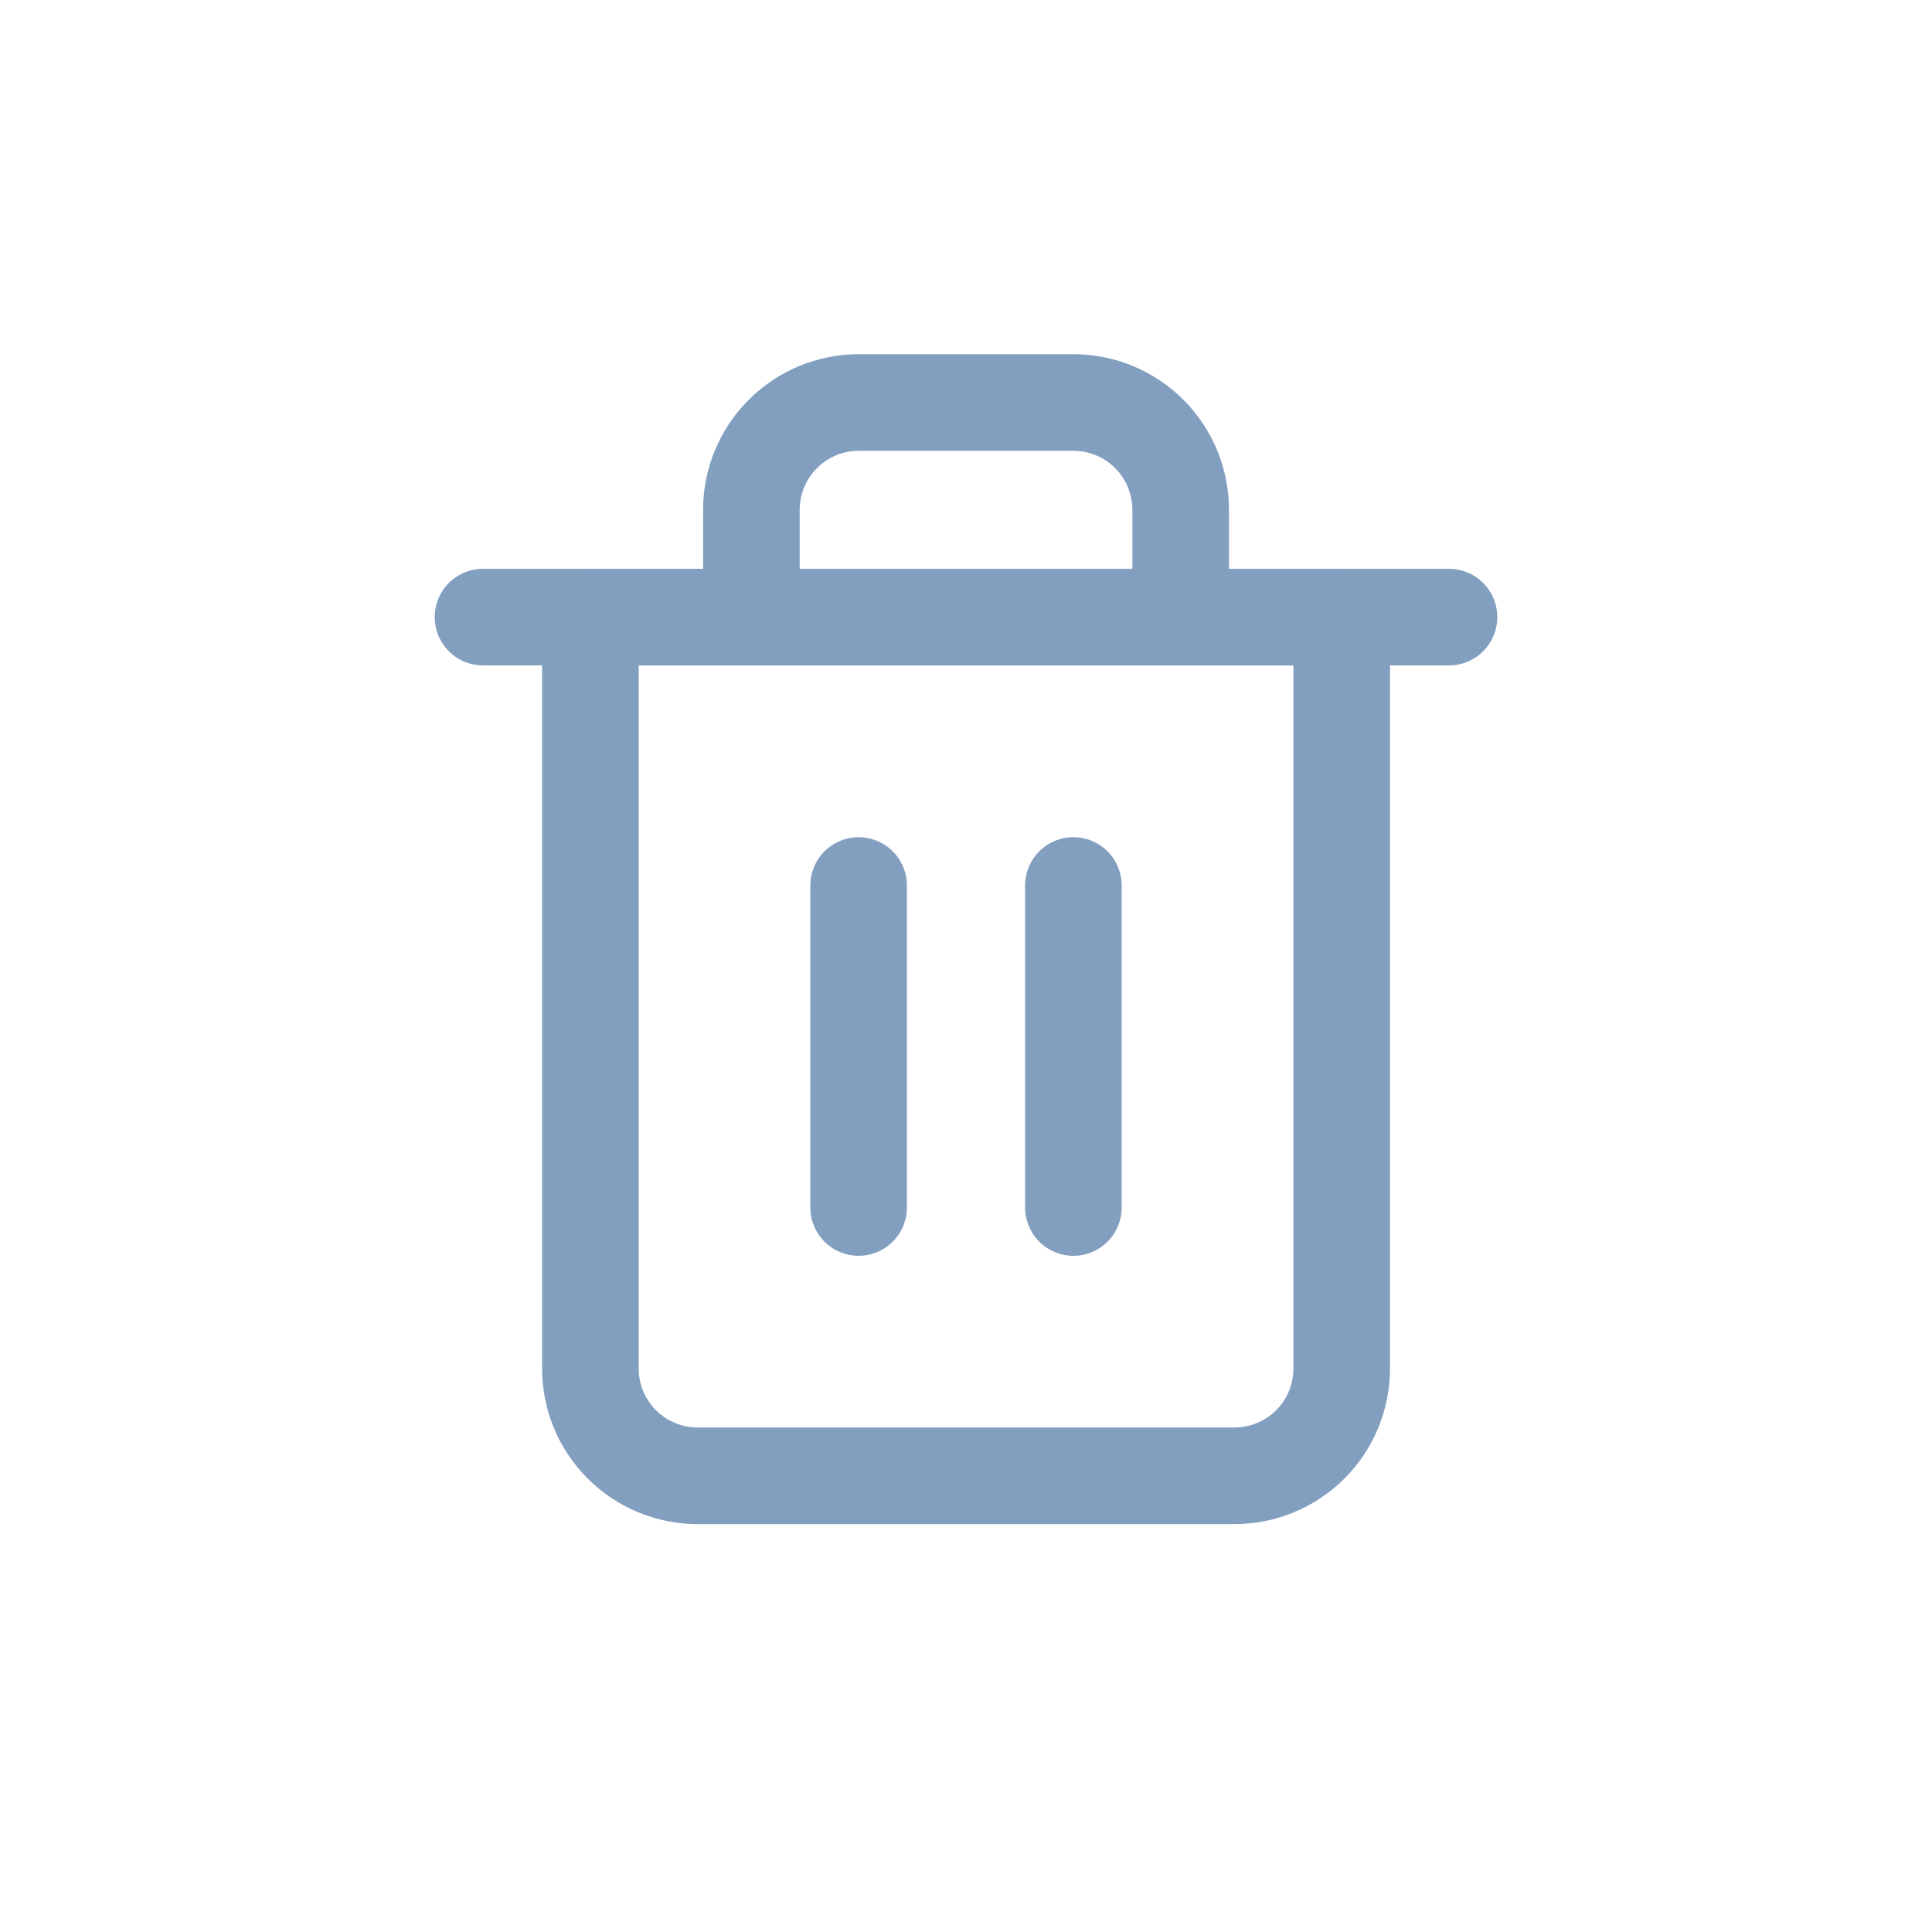 <svg width="24" height="24" viewBox="0 0 24 24" fill="none" xmlns="http://www.w3.org/2000/svg">
<path d="M6 7.666H7.333H18" stroke="#839FC0" stroke-width="1.2" stroke-miterlimit="10" stroke-linecap="round" stroke-linejoin="round"/>
<path d="M9.334 7.667V6.333C9.334 5.98 9.474 5.641 9.725 5.391C9.975 5.14 10.314 5 10.667 5H13.334C13.688 5 14.027 5.14 14.277 5.391C14.527 5.641 14.667 5.98 14.667 6.333V7.667M16.667 7.667V17C16.667 17.354 16.527 17.693 16.277 17.943C16.027 18.193 15.688 18.333 15.334 18.333H8.667C8.314 18.333 7.975 18.193 7.725 17.943C7.474 17.693 7.334 17.354 7.334 17V7.667H16.667Z" stroke="#839FC0" stroke-width="1.2" stroke-miterlimit="10" stroke-linecap="round" stroke-linejoin="round"/>
<path d="M10.666 11V15" stroke="#839FC0" stroke-width="1.2" stroke-miterlimit="10" stroke-linecap="round" stroke-linejoin="round"/>
<path d="M13.334 11V15" stroke="#839FC0" stroke-width="1.2" stroke-miterlimit="10" stroke-linecap="round" stroke-linejoin="round"/>
</svg>
